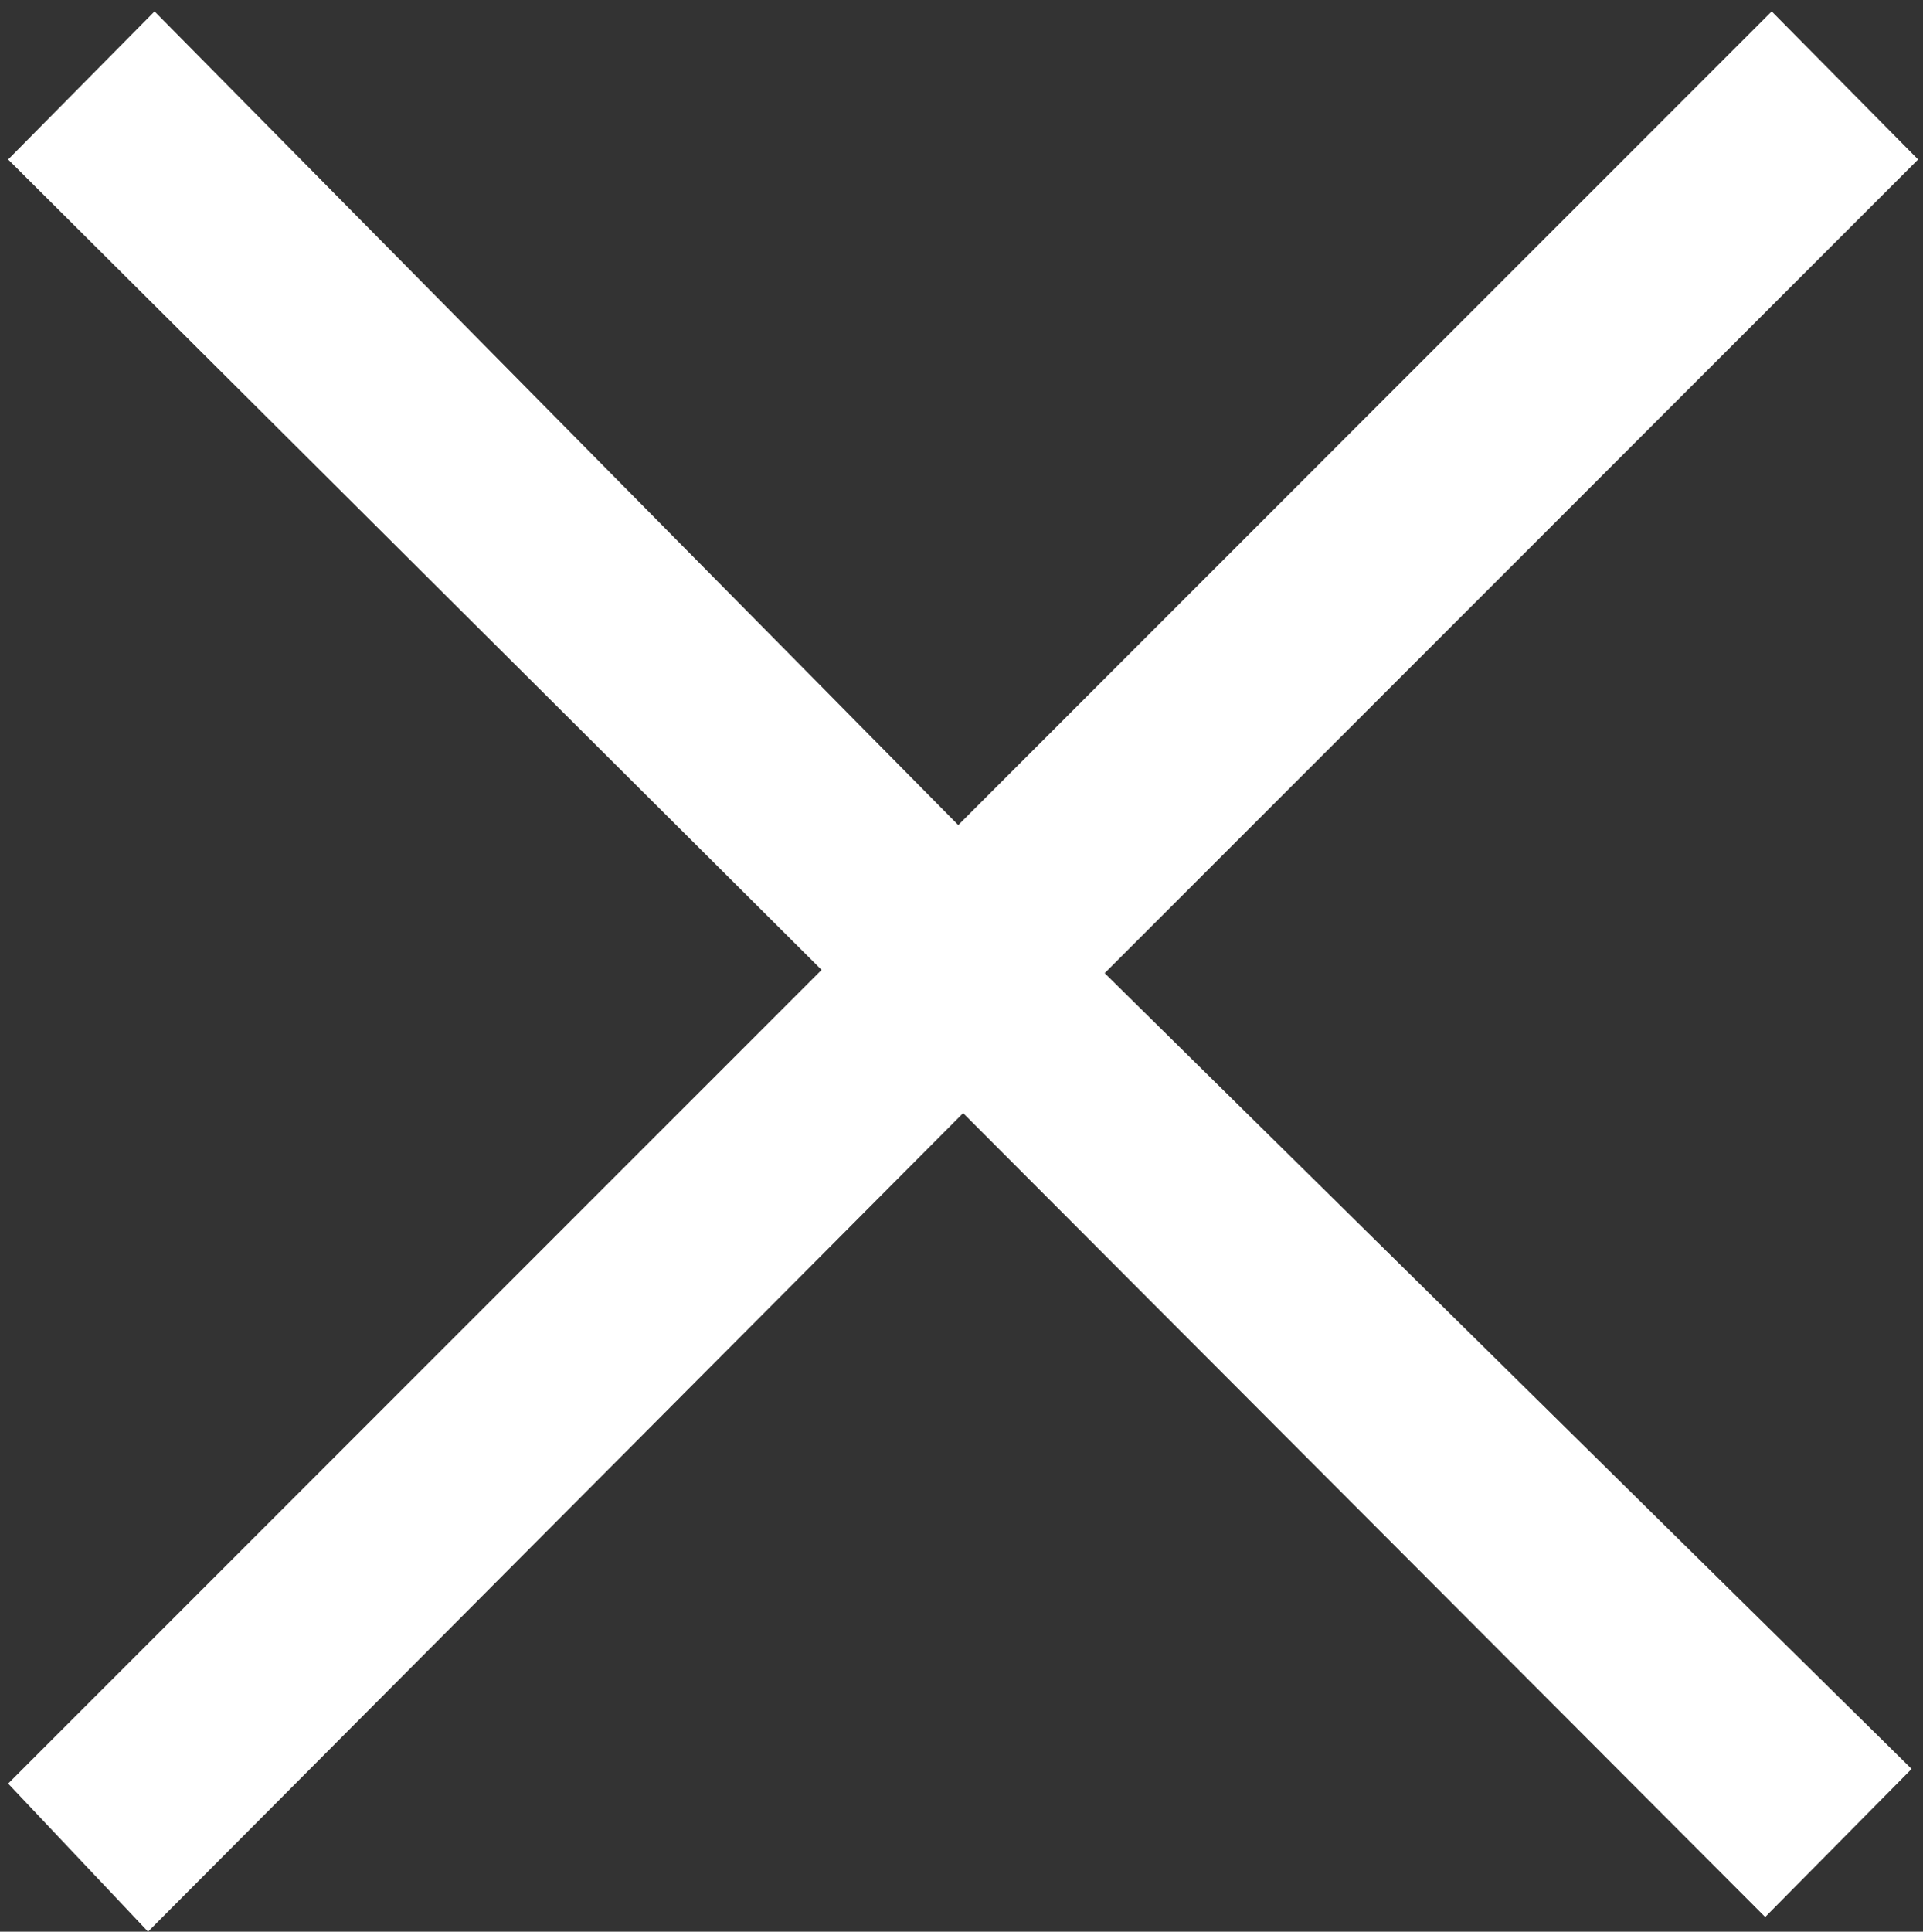 <svg id="_" data-name="+" xmlns="http://www.w3.org/2000/svg" viewBox="0 0 11.82 11.87"><rect x="0" y="0" width="11.82" height="11.87" fill="#333333" stroke="none"/><title>close</title><path d="M1.86,12.4L1,11.49l5-5L1,1.51l0.9-.91,4.94,5,5-5,0.9,0.91-5,5L12.7,11.4l-0.9.91L6.87,7.37Z" style="fill:#ffffff;" transform="translate(-0.95 -0.53)"/></svg>